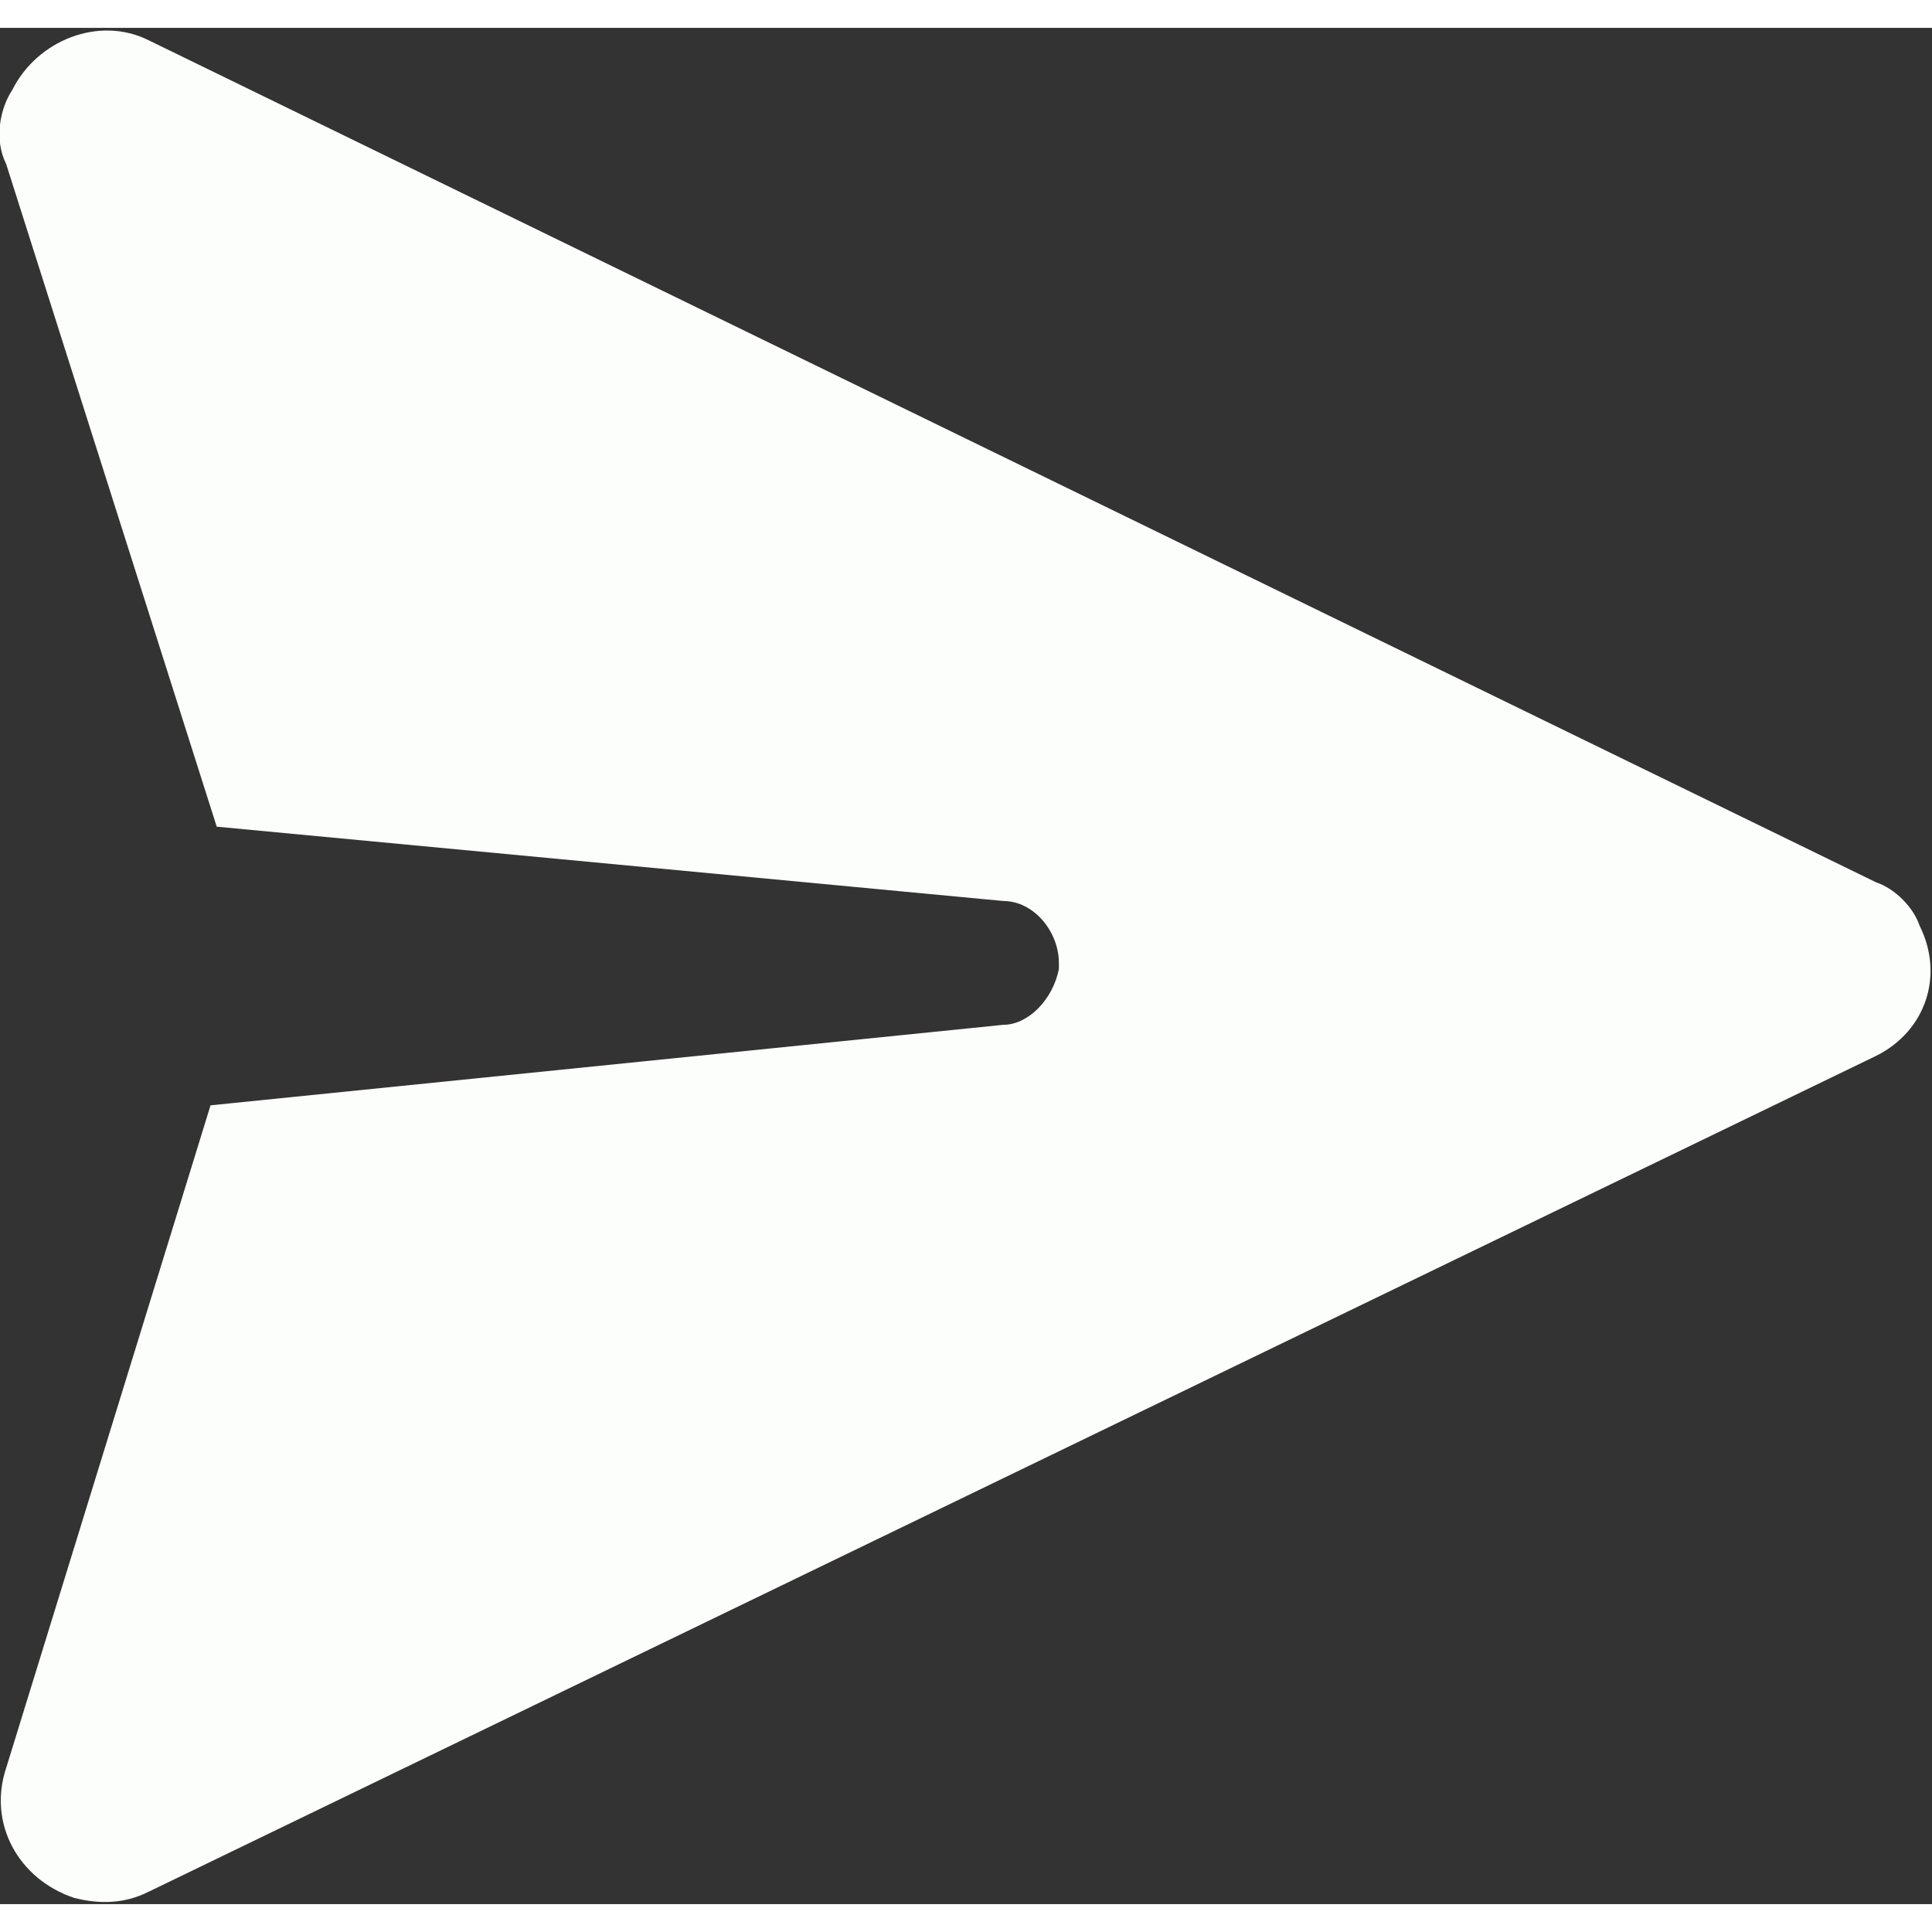 <?xml version="1.0" encoding="utf-8"?>
<!-- Generator: Adobe Illustrator 25.4.0, SVG Export Plug-In . SVG Version: 6.00 Build 0)  -->
<svg version="1.1" id="Layer_1" xmlns="http://www.w3.org/2000/svg" xmlns:xlink="http://www.w3.org/1999/xlink" x="0px" y="0px"
	 viewBox="0 0 31.2 30.3" style="enable-background:new 0 0 31.2 30.3;" xml:space="preserve" width="24" height="24">
<rect x="0" y="0" width="31.2" height="30.3" fill="#333333" stroke="none"/>
<style type="text/css">
	.st0{fill:#FCFEFB;}
</style>
<path id="noun_send_984575" class="st0" d="M16.2,16.1L3.4,17.4L0.1,28.1c-0.3,0.9,0.2,1.8,1.1,2.1c0,0,0,0,0,0
	c0.4,0.1,0.8,0.1,1.2-0.1l27.9-13.5c0.8-0.4,1.1-1.3,0.7-2.1c0,0,0,0,0,0c-0.1-0.3-0.4-0.6-0.7-0.7L2.4,0.2c-0.8-0.4-1.8,0-2.2,0.8
	C0,1.3-0.1,1.8,0.1,2.2l3.4,10.7l12.7,1.2c0.5,0,0.9,0.5,0.9,1c0,0,0,0,0,0.1C17,15.7,16.6,16.1,16.2,16.1L16.2,16.1z"/>
</svg>
